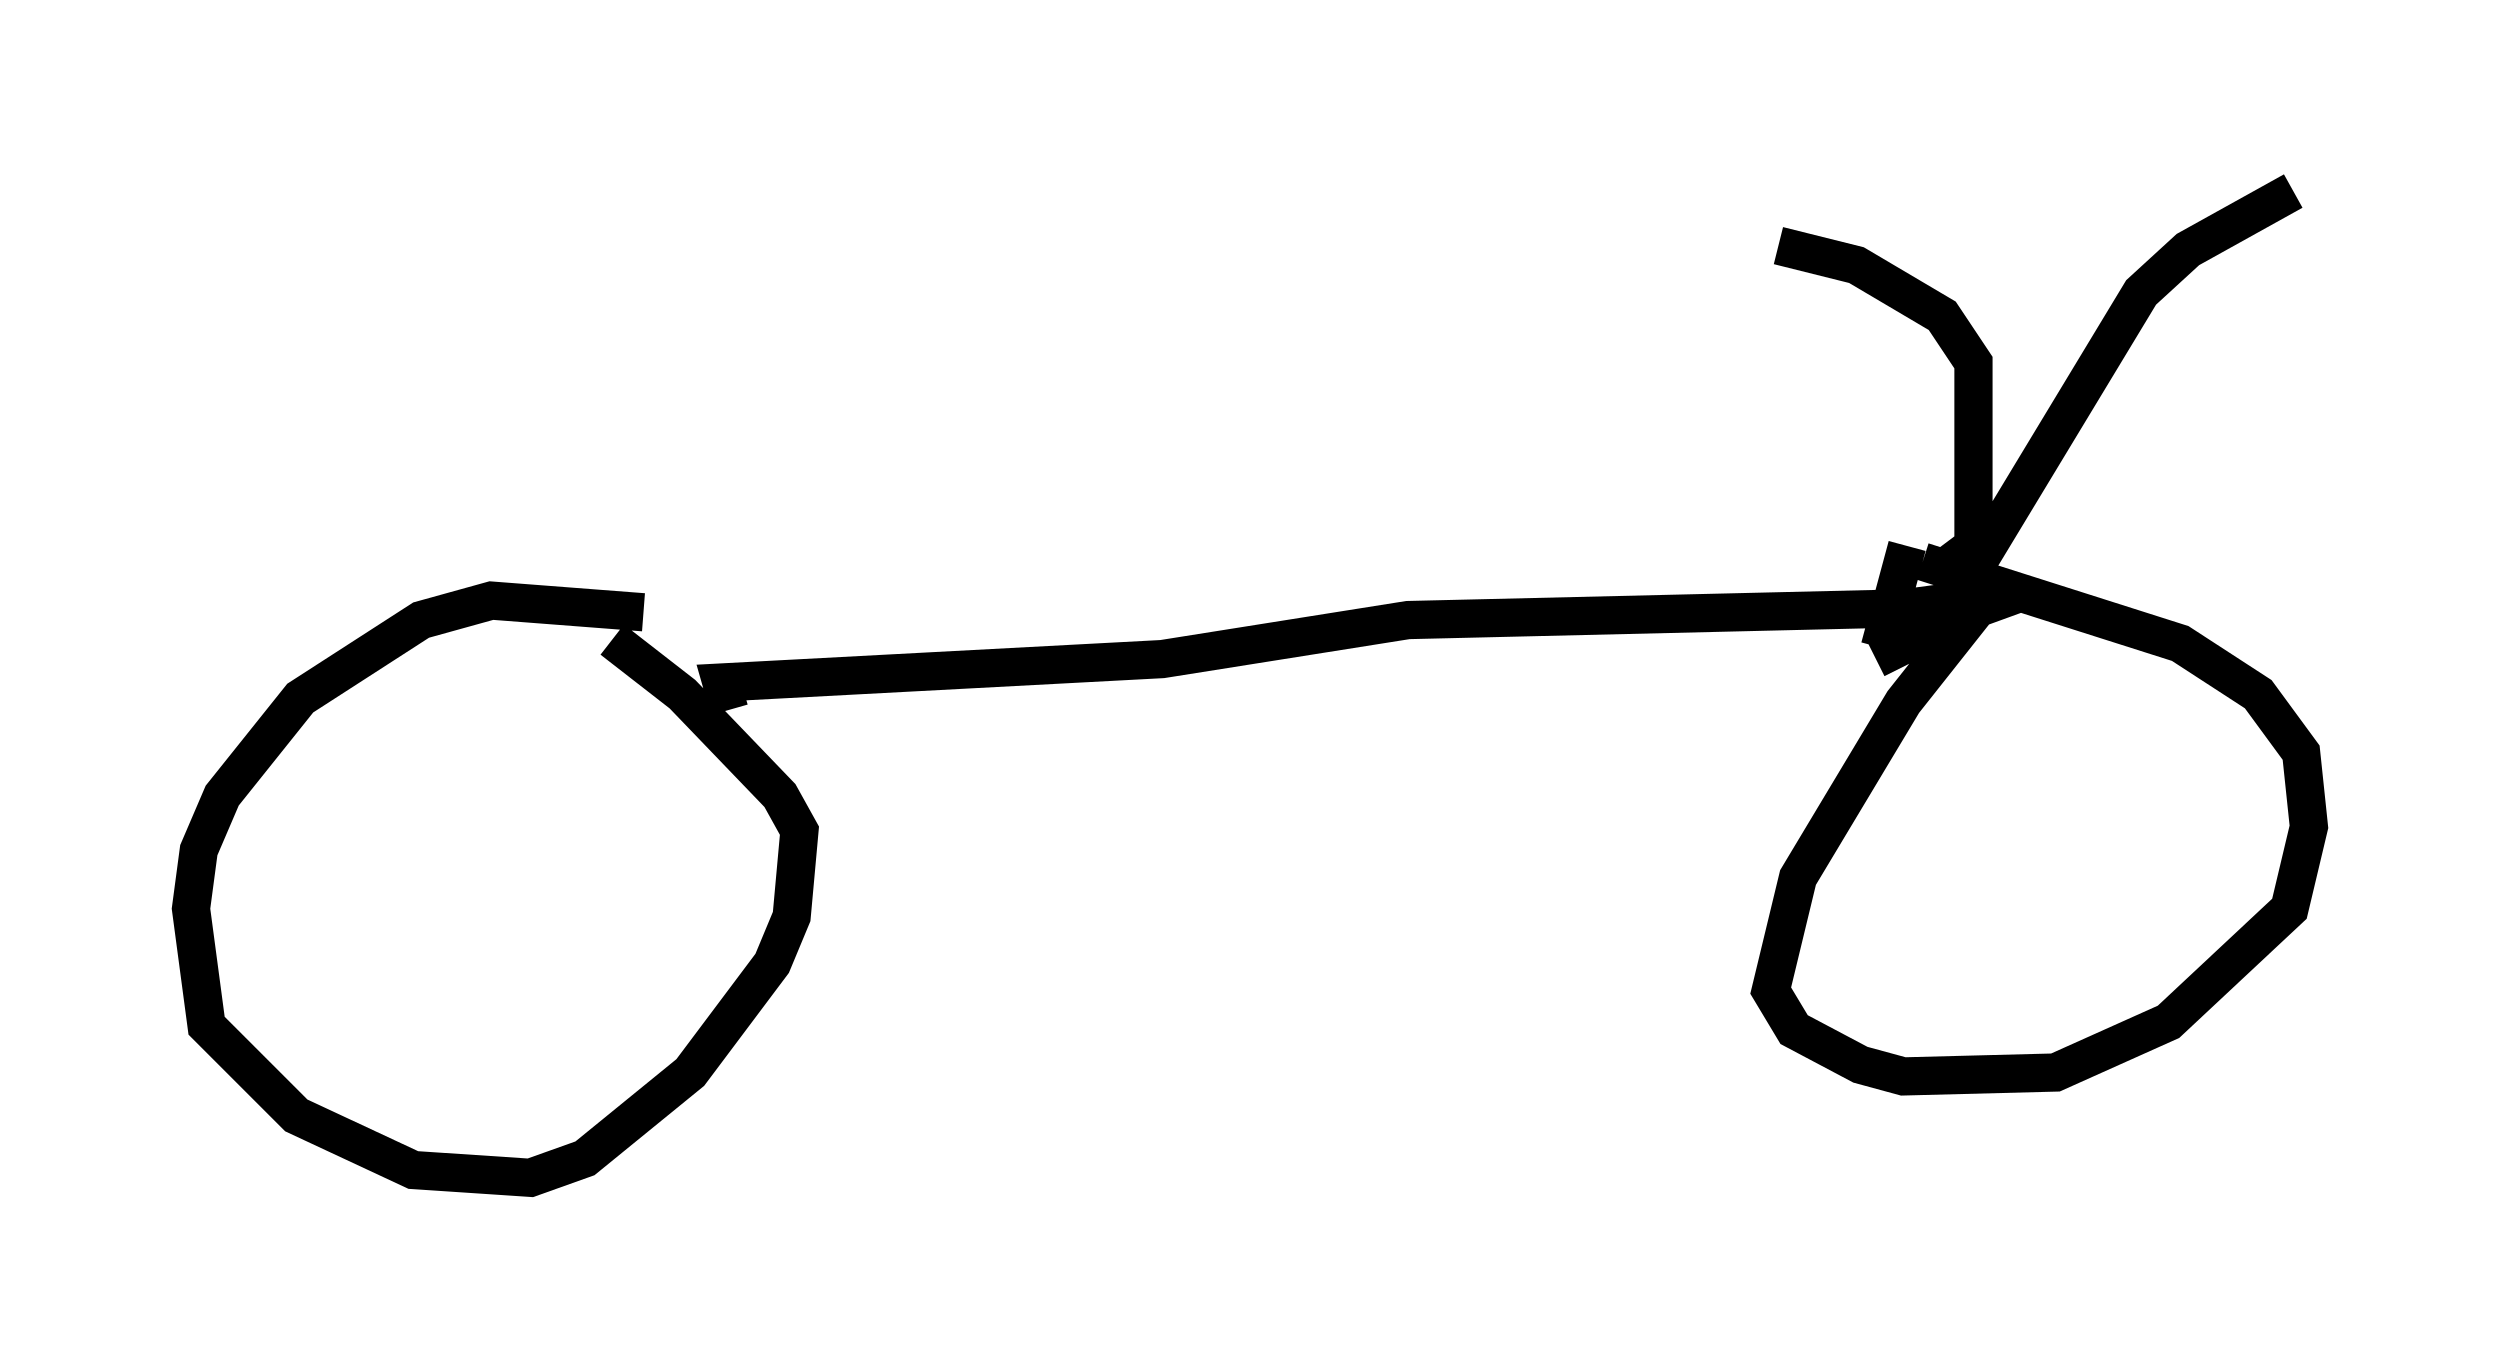 <?xml version="1.0" encoding="utf-8" ?>
<svg baseProfile="full" height="35.827" version="1.1" width="65.432" xmlns="http://www.w3.org/2000/svg" xmlns:ev="http://www.w3.org/2001/xml-events" xmlns:xlink="http://www.w3.org/1999/xlink"><defs /><rect fill="white" height="35.827" width="65.432" x="0" y="0" /><path d="M19.598, 17.556 m-2.756, -1.531 l-3.981, -0.306 -1.838, 0.51 l-3.165, 2.042 -2.042, 2.552 l-0.613, 1.429 -0.204, 1.531 l0.408, 3.063 2.348, 2.348 l3.063, 1.429 3.063, 0.204 l1.429, -0.51 2.756, -2.246 l2.144, -2.858 0.51, -1.225 l0.204, -2.246 -0.51, -0.919 l-2.552, -2.654 -1.838, -1.429 m3.063, 1.838 l-0.204, -0.715 11.536, -0.613 l6.431, -1.021 12.965, -0.306 l3.063, -0.408 -1.123, 0.408 l-1.94, 2.45 -2.756, 4.594 l-0.715, 2.96 0.613, 1.021 l1.735, 0.919 1.123, 0.306 l3.981, -0.102 2.96, -1.327 l3.165, -2.96 0.51, -2.144 l-0.204, -1.94 -1.123, -1.531 l-2.042, -1.327 -6.738, -2.144 m0.51, 0.204 l0.817, -0.613 0.0, -4.798 l-0.817, -1.225 -2.246, -1.327 l-2.042, -0.51 m3.369, 7.861 l-0.715, 2.654 m-0.102, 0.306 l1.633, -0.817 5.308, -8.779 l1.225, -1.123 2.756, -1.531 " fill="none" stroke="black" stroke-width="1" /></svg>